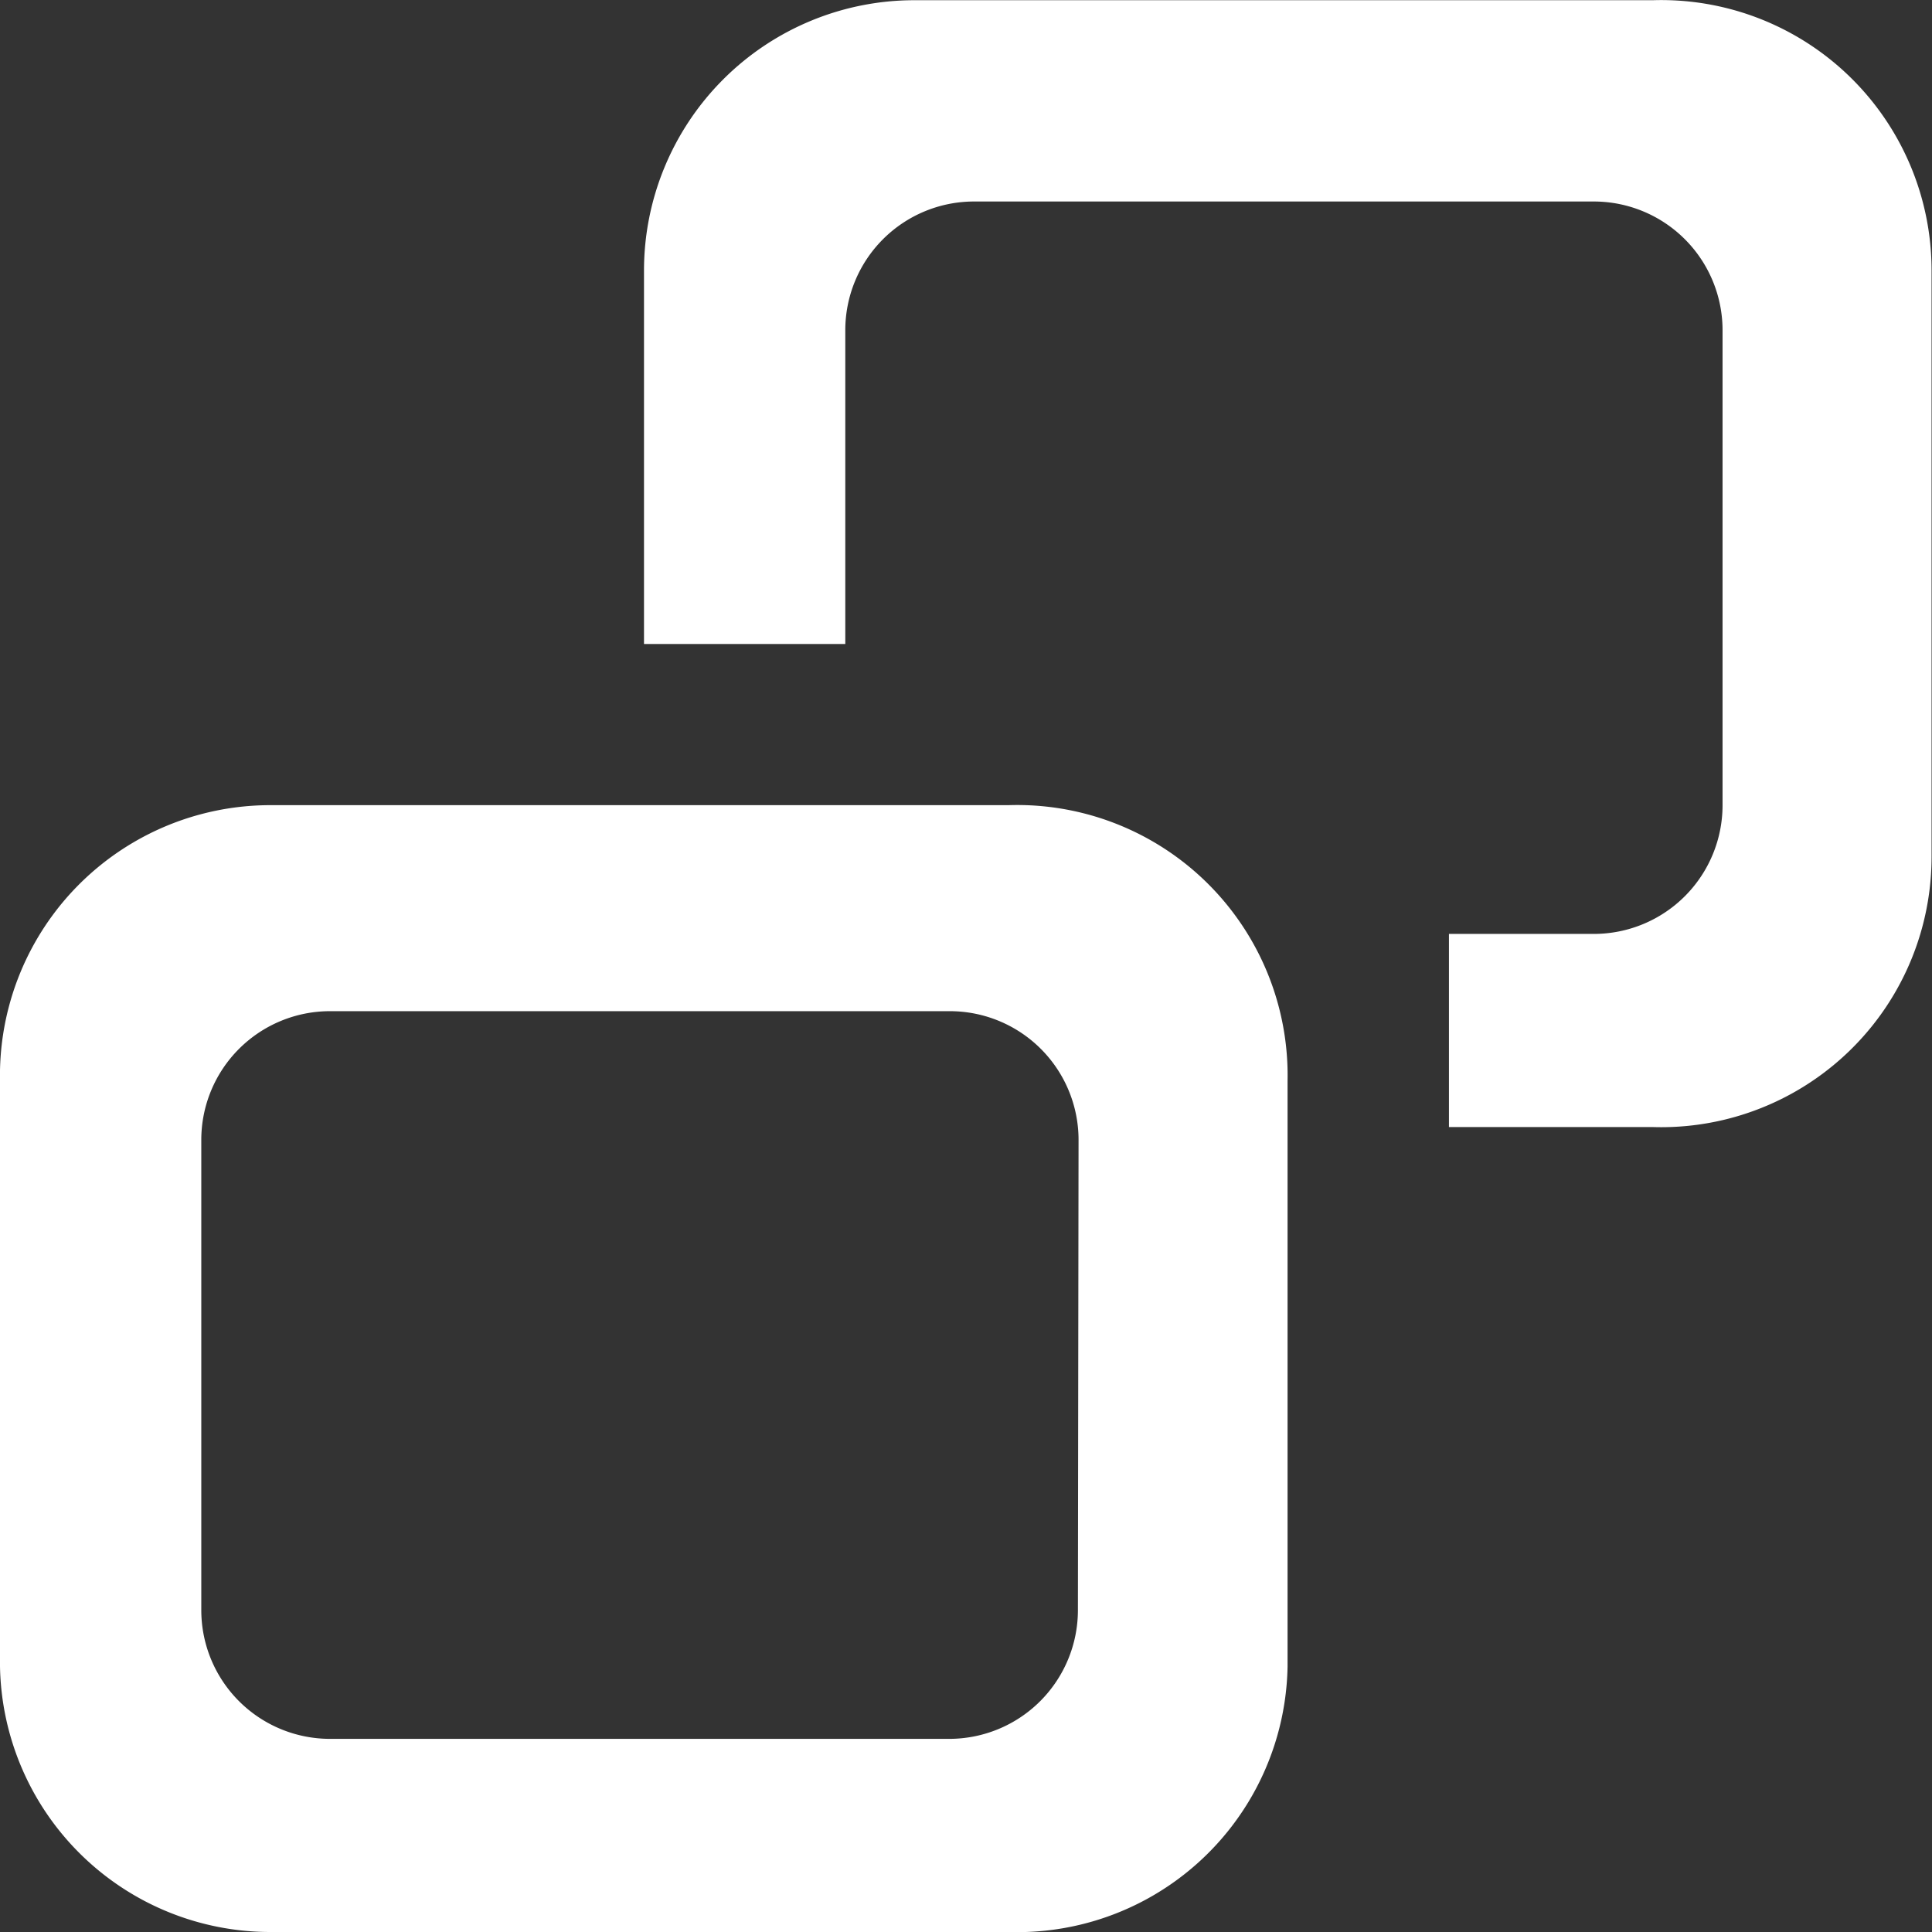 <svg xmlns="http://www.w3.org/2000/svg" xmlns:xlink="http://www.w3.org/1999/xlink" width="9.003" height="9.004" viewBox="0 0 9.003 9.004">
  <rect x="0" y="0" width="9.003" height="9.004" fill="#333333" stroke="none"/>
  <defs>
    <clipPath id="clip-path">
      <rect width="9.003" height="9.004" fill="none"/>
    </clipPath>
  </defs>
  <g id="New_Window" data-name="New Window" clip-path="url(#clip-path)">
    <g id="blank" transform="translate(0 0.251)">
      <g id="アセット_3" data-name="アセット 3" transform="translate(0 -0.25)">
        <path id="パス_105" data-name="パス 105" d="M4.7,5H1.26A1.26,1.26,0,0,0,0,6.283V9.013a1.26,1.26,0,0,0,1.26,1.238H4.7A1.26,1.26,0,0,0,6,9.013V6.283A1.26,1.26,0,0,0,4.7,5Zm.323,3.751a.6.6,0,0,1-.6.6H1.538a.6.6,0,0,1-.6-.6V6.56a.6.6,0,0,1,.6-.6H4.426a.6.6,0,0,1,.6.6Z" transform="translate(0 -1.249)" fill="#fff"/>
        <path id="パス_106" data-name="パス 106" d="M8.7,0H5.26A1.26,1.26,0,0,0,4,1.26V3h.938V1.538a.6.6,0,0,1,.6-.6H8.426a.6.6,0,0,1,.6.6V3.751a.6.6,0,0,1-.6.6H7.751v.9H8.7A1.26,1.26,0,0,0,10,3.991V1.26A1.26,1.26,0,0,0,8.7,0Z" transform="translate(-0.999 0)" fill="#fff"/>
      </g>
      <path id="パス_63" data-name="パス 63" fill="none"/>
      <path id="パス_65" data-name="パス 65" fill="none"/>
    </g>
  </g>
</svg>
